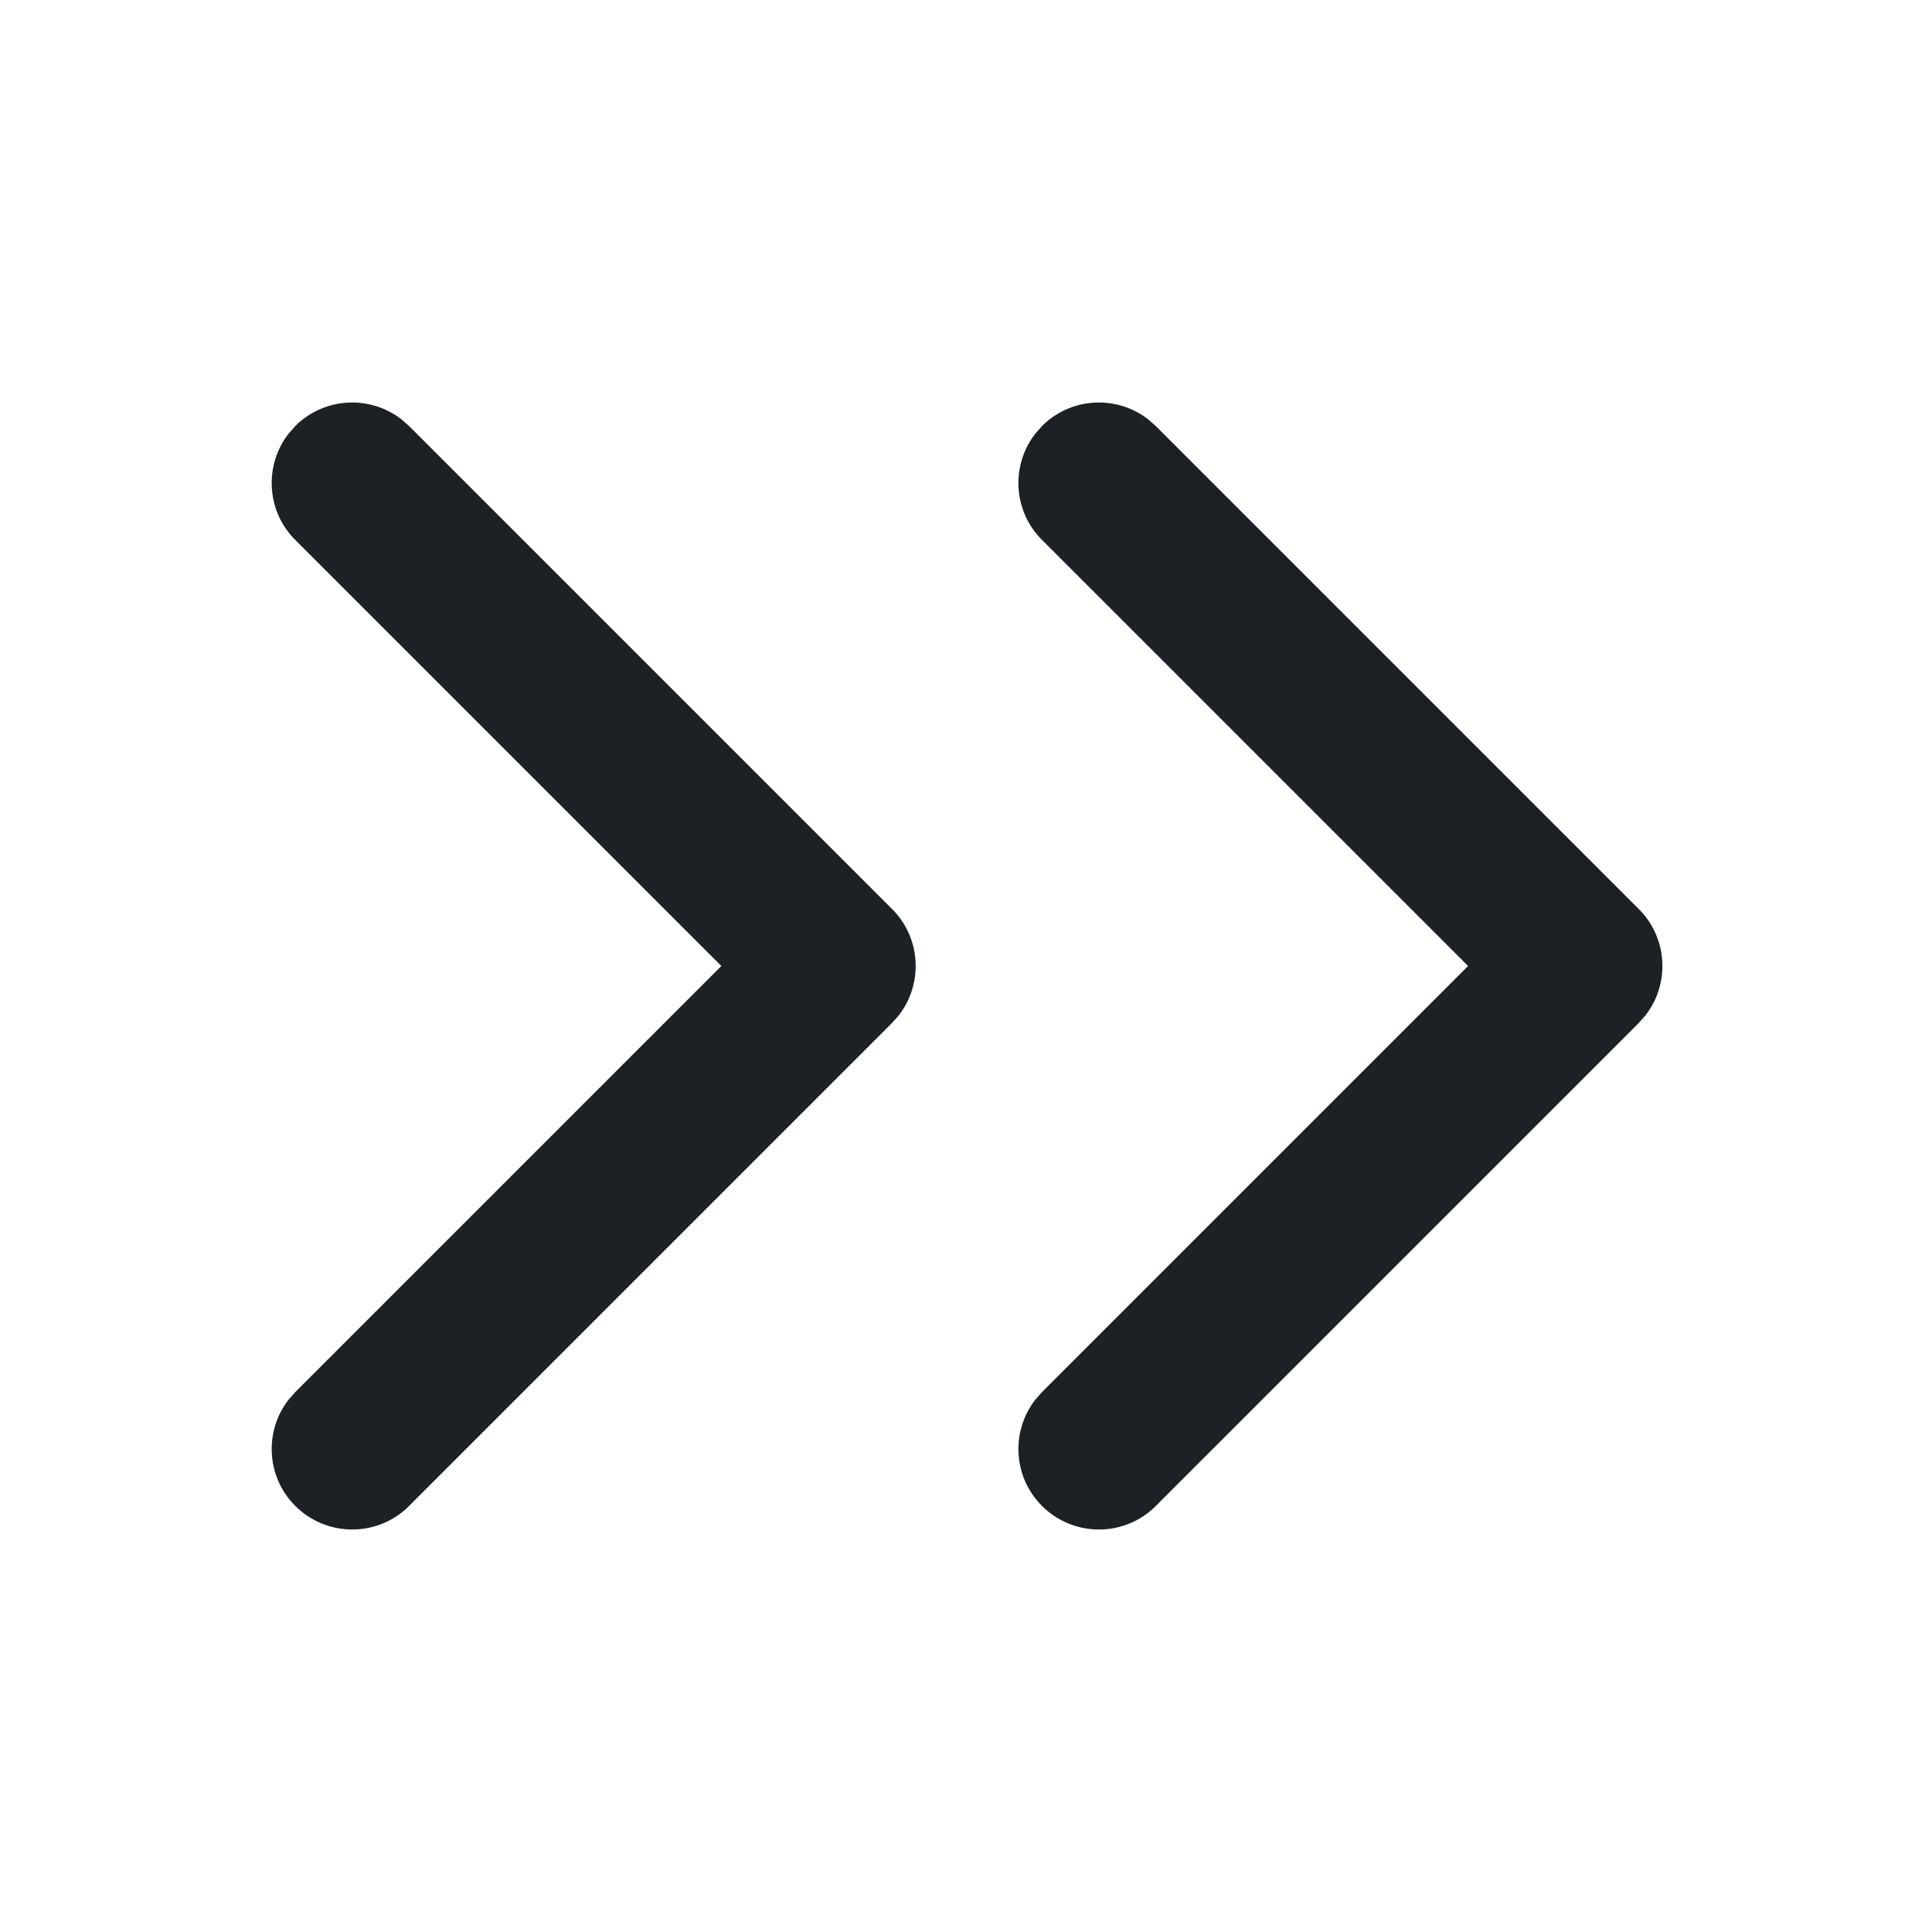 <svg width="24" height="24" viewBox="0 0 24 24" fill="none" xmlns="http://www.w3.org/2000/svg">
<path fill-rule="evenodd" clip-rule="evenodd" d="M14.264 5.21C13.881 4.912 13.331 4.931 12.969 5.268L12.944 5.293L12.861 5.387C12.563 5.77 12.582 6.32 12.919 6.682L12.944 6.707L18.237 12L12.944 17.293L12.861 17.387C12.556 17.779 12.583 18.347 12.944 18.707C13.326 19.089 13.941 19.098 14.333 18.732L14.358 18.707L20.358 12.707L20.441 12.613C20.739 12.23 20.72 11.68 20.383 11.318L20.358 11.293L14.358 5.293L14.264 5.21ZM4.988 5.21C4.605 4.912 4.055 4.931 3.693 5.268L3.668 5.293L3.585 5.387C3.287 5.77 3.306 6.32 3.643 6.682L3.668 6.707L8.961 12L3.668 17.293L3.585 17.387C3.28 17.779 3.307 18.347 3.668 18.707C4.05 19.089 4.665 19.098 5.057 18.732L5.082 18.707L11.082 12.707L11.165 12.613C11.463 12.23 11.444 11.68 11.107 11.318L11.082 11.293L5.082 5.293L4.988 5.21Z" fill="#1D2126"/>
</svg>
